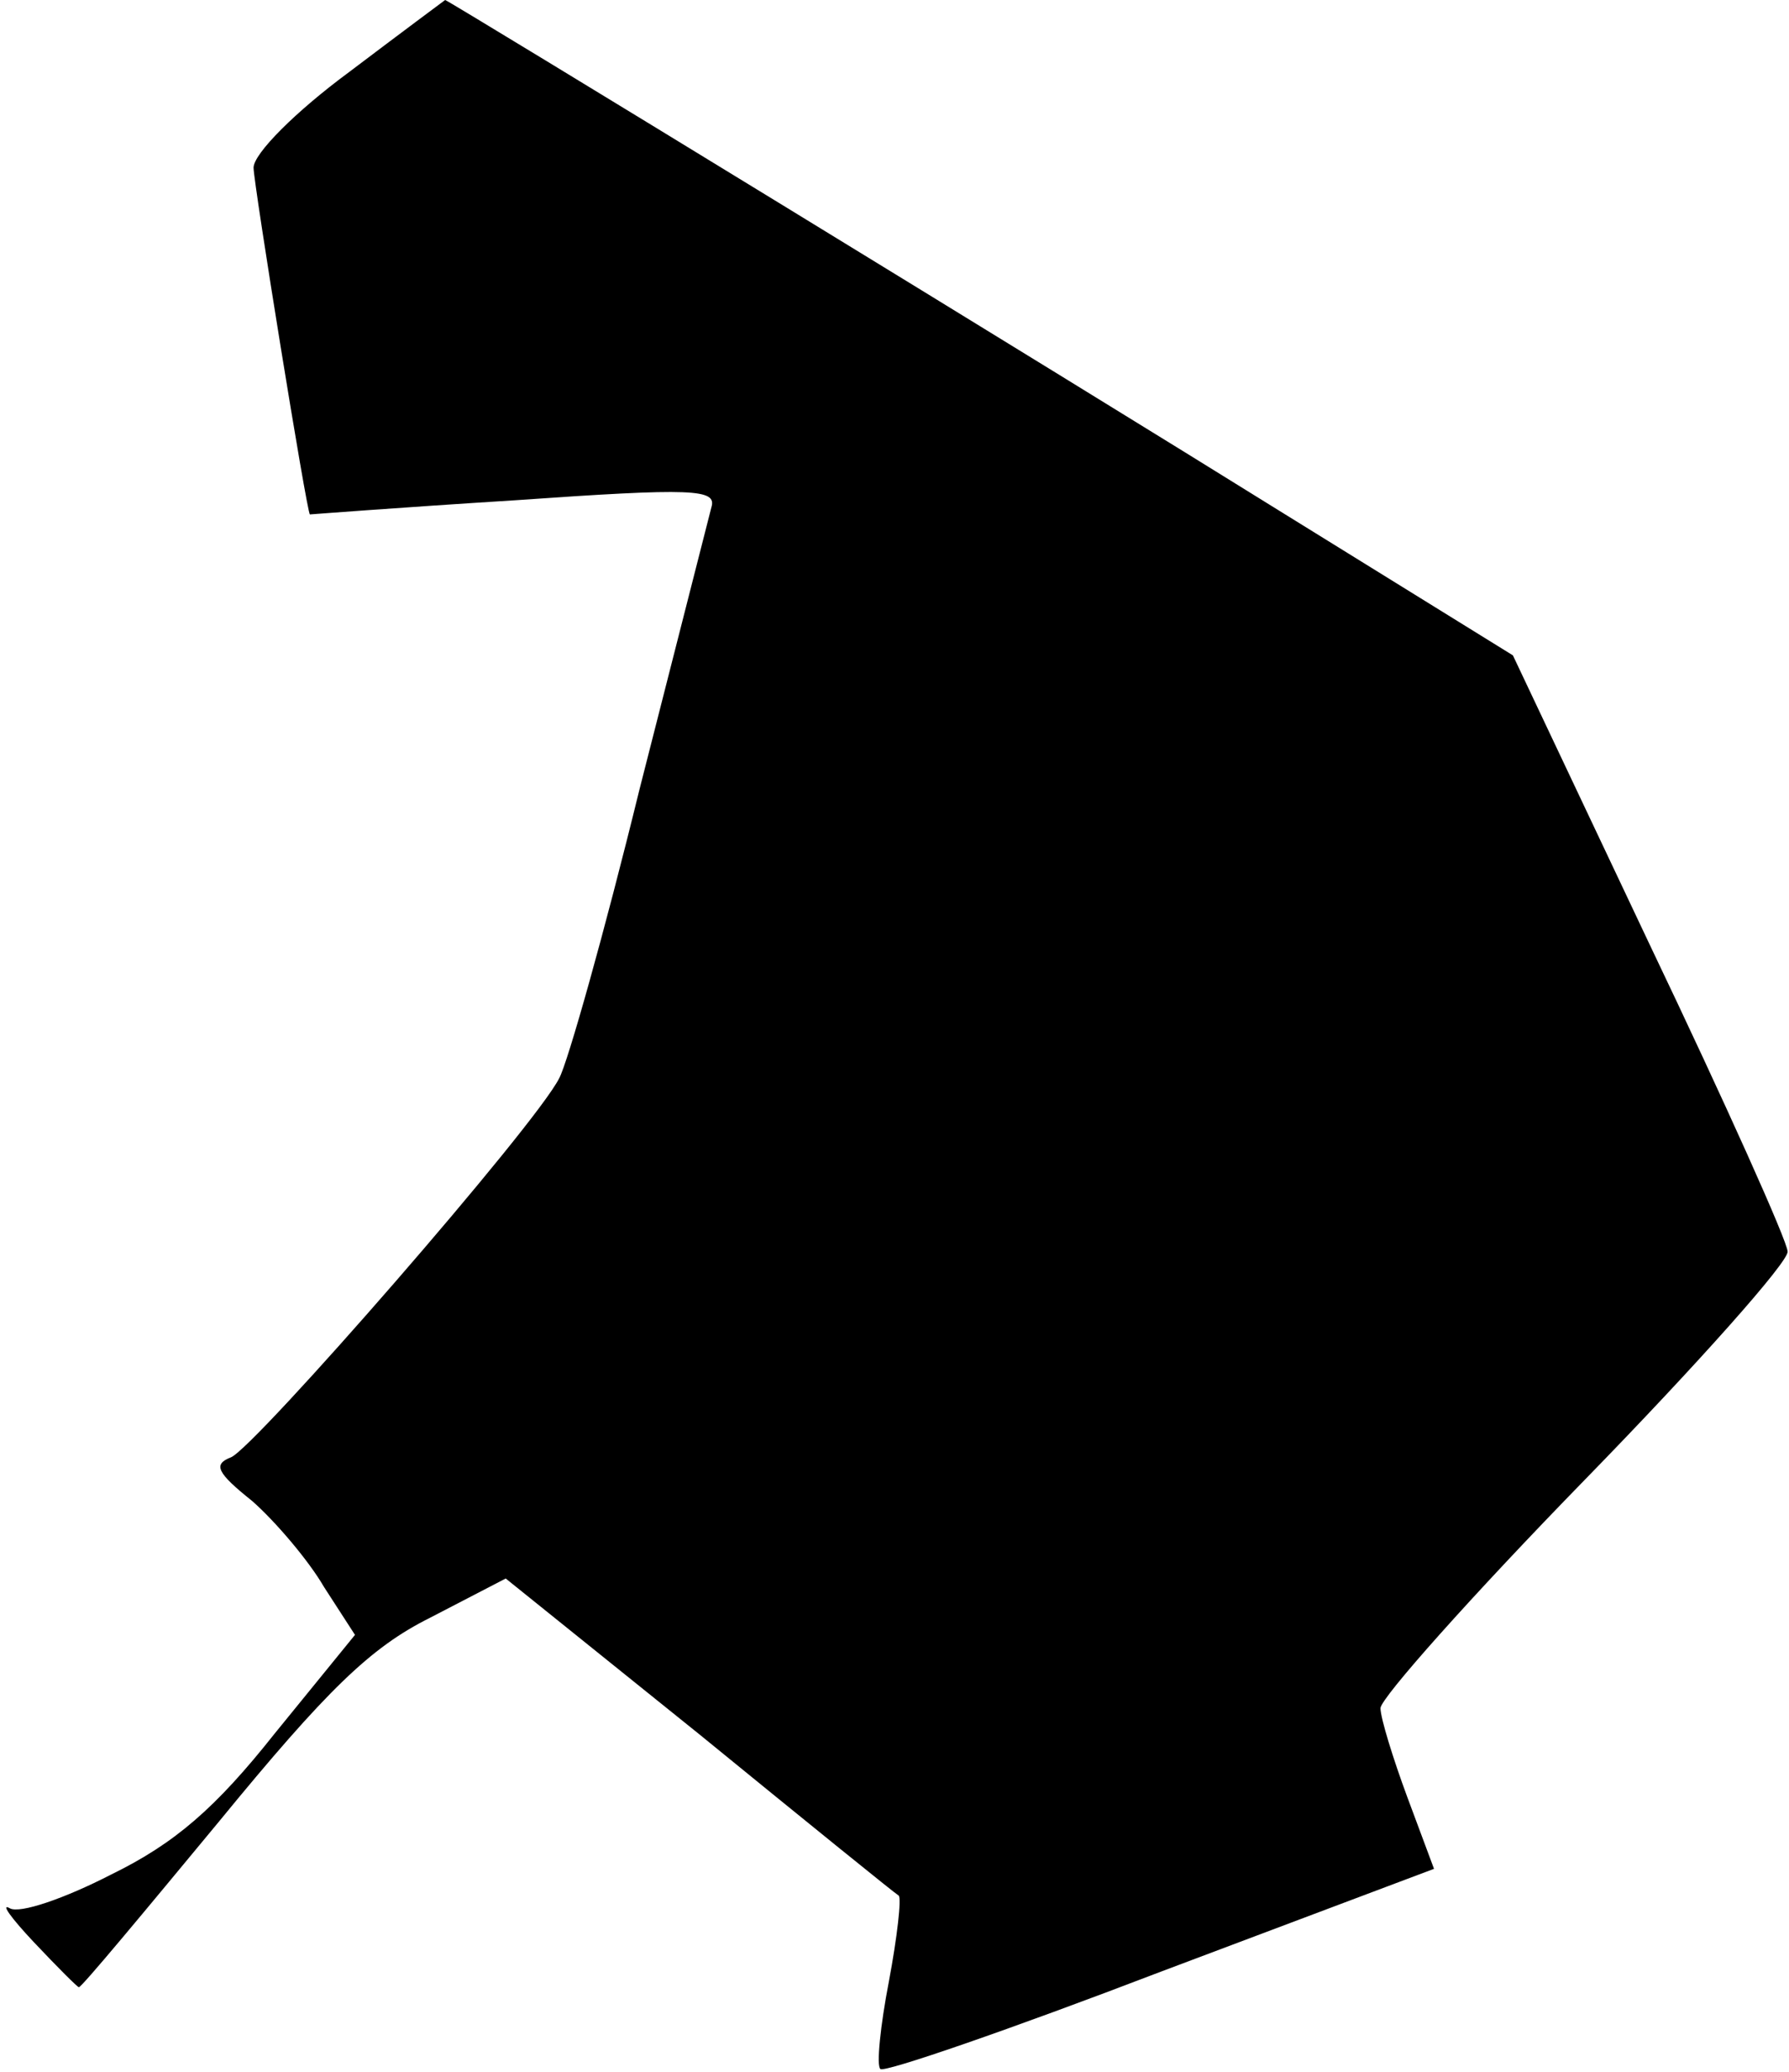 <?xml version="1.0" standalone="no"?>
<!DOCTYPE svg PUBLIC "-//W3C//DTD SVG 20010904//EN"
 "http://www.w3.org/TR/2001/REC-SVG-20010904/DTD/svg10.dtd">
<svg version="1.0" xmlns="http://www.w3.org/2000/svg"
 width="127pt" height="147pt" viewBox="0 0 127 147"
 preserveAspectRatio="xMidYMid meet">
<g transform="translate(0,147) scale(0.1,-0.1)"
fill="#000000" stroke="none">
<path fill="#000000" stroke="none" d="M248 1419 c-38 -28 -68 -58 -68 -68 0
-11 38 -246 40 -246 0 0 65 5 145 10 128 9 144 8 140 -5 -2 -8 -25 -98 -51
-200 -25 -102 -51 -194 -57 -205 -17 -34 -216 -262 -233 -269 -13 -5 -10 -11
15 -31 16 -14 40 -42 51 -61 l22 -34 -57 -70 c-42 -53 -71 -78 -116 -100 -33
-17 -65 -28 -72 -24 -7 4 1 -7 17 -24 17 -18 31 -32 32 -32 2 0 46 53 99 117
77 94 108 124 150 145 l54 28 138 -111 c76 -62 139 -113 141 -114 2 -2 -1 -29
-7 -61 -6 -31 -9 -60 -6 -62 2 -3 92 28 199 69 l194 73 -19 51 c-10 27 -19 56
-19 63 0 7 65 80 145 162 80 82 145 155 144 162 0 7 -44 105 -98 218 l-97 205
-160 99 c-164 102 -596 366 -598 366 0 0 -31 -23 -68 -51z"/>
</g>
</svg>
